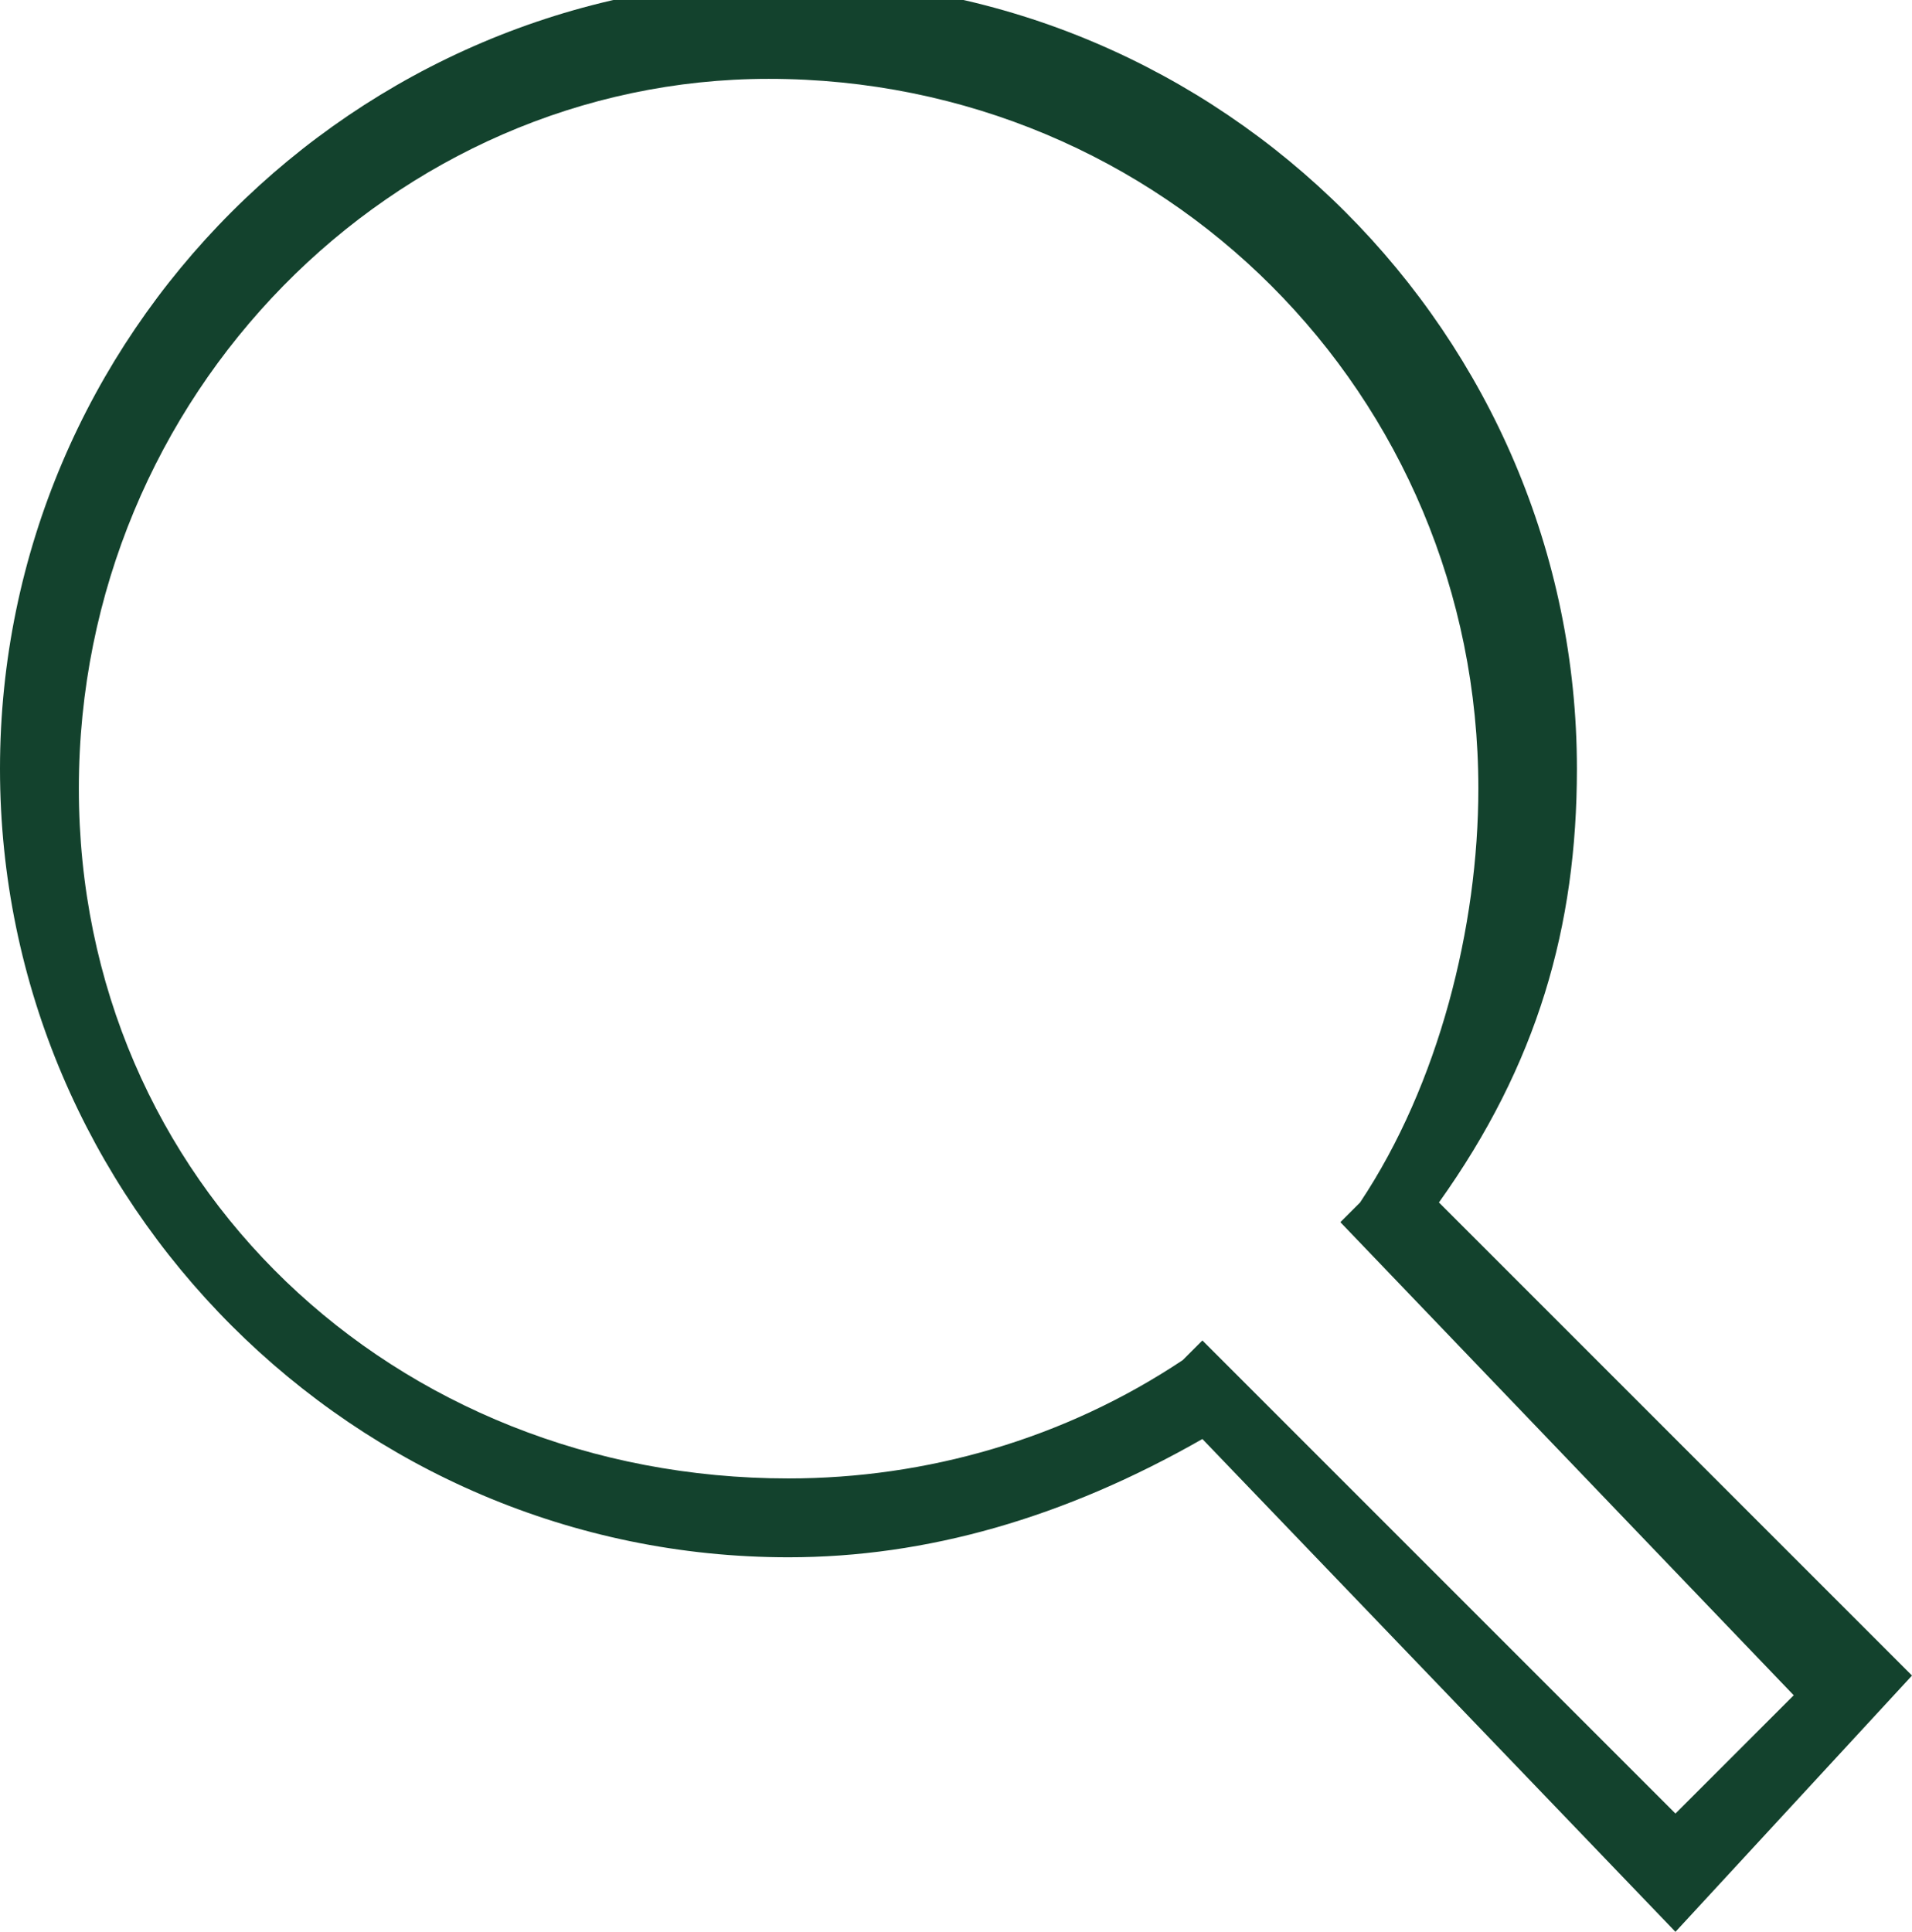 <?xml version="1.0" encoding="utf-8"?>
<!-- Generator: Adobe Illustrator 22.1.0, SVG Export Plug-In . SVG Version: 6.00 Build 0)  -->
<svg version="1.1" id="Layer_1" xmlns="http://www.w3.org/2000/svg" xmlns:xlink="http://www.w3.org/1999/xlink" x="0px" y="0px"
	 viewBox="0 0 9.7 9.8" style="enable-background:new 0 0 9.7 9.8;" xml:space="preserve">
<style type="text/css">
	.st0{fill:#13422D;}
	.st1{fill:none;stroke:#13422D;stroke-width:0.463;stroke-miterlimit:10;}
	.st2{fill:none;stroke:#030303;stroke-width:0.463;stroke-miterlimit:10;}
</style>
<path class="st0" d="M8.5,9.8L6.1,7.3C5.4,7.7,4.7,7.9,4,7.9c-2.2,0-4-1.8-4-4s1.8-4,4-4c2.2,0,4,1.8,4,4c0,0.8-0.2,1.5-0.7,2.2
	l2.4,2.4L8.5,9.8z M6.1,6.8l2.4,2.4l0.6-0.6L6.8,6.2l0.1-0.1C7.3,5.5,7.5,4.7,7.5,4c0-2-1.6-3.6-3.6-3.6C2,0.4,0.4,2,0.4,4
	S2,7.5,4,7.5c0.7,0,1.4-0.2,2-0.6L6.1,6.8z"/>
</svg>
